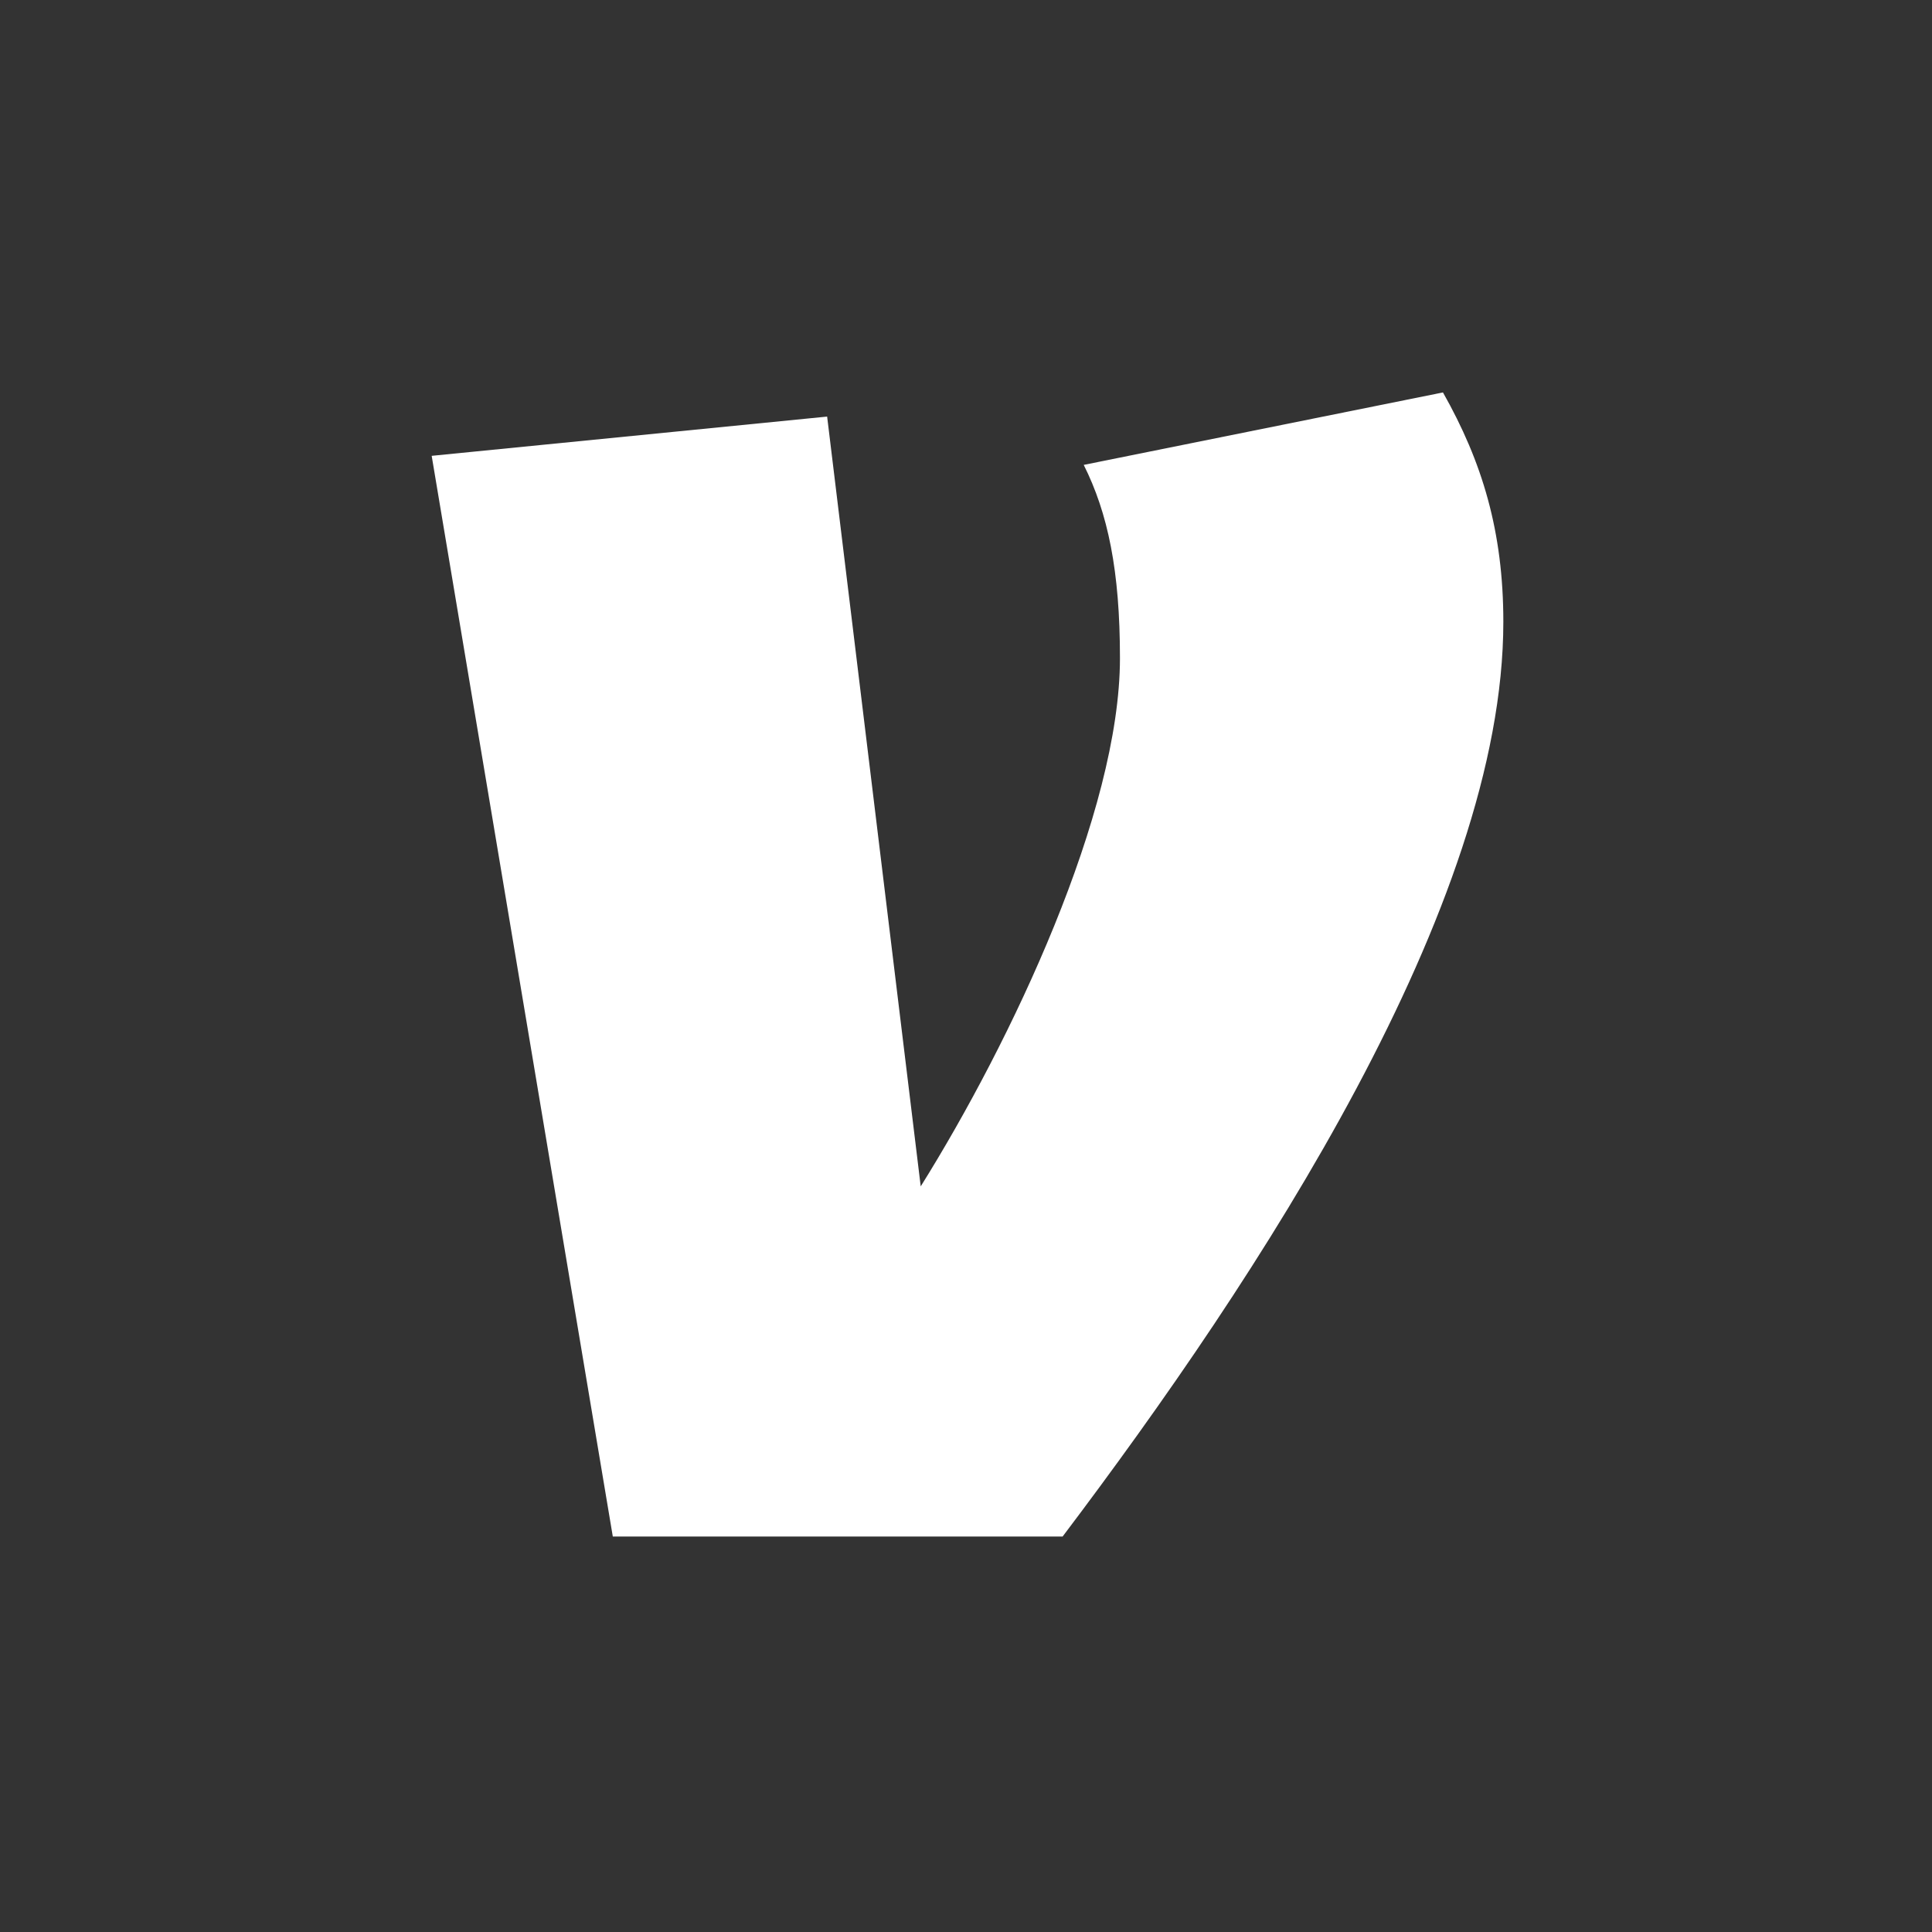 <svg version="1.2" xmlns="http://www.w3.org/2000/svg" viewBox="0 0 64 64" width="64" height="64">
	<rect x="0" y="0" width="64" height="64" fill="#333333" stroke="none"/>
	<title>venmo-icon-svg</title>
	<style>
		.s0 { fill: #ffffff } 
	</style>
	<g>
		<path class="s0" d="m47.8 13c1.3 2.3 2 4.6 2 7.6 0 9.4-8.1 21.7-14.6 30.3h-14.9l-6-35.8 13.1-1.3 3.1 25.5c3-4.8 6.6-12.4 6.6-17.5 0-2.9-0.4-4.8-1.2-6.4z"/>
	</g>
</svg>